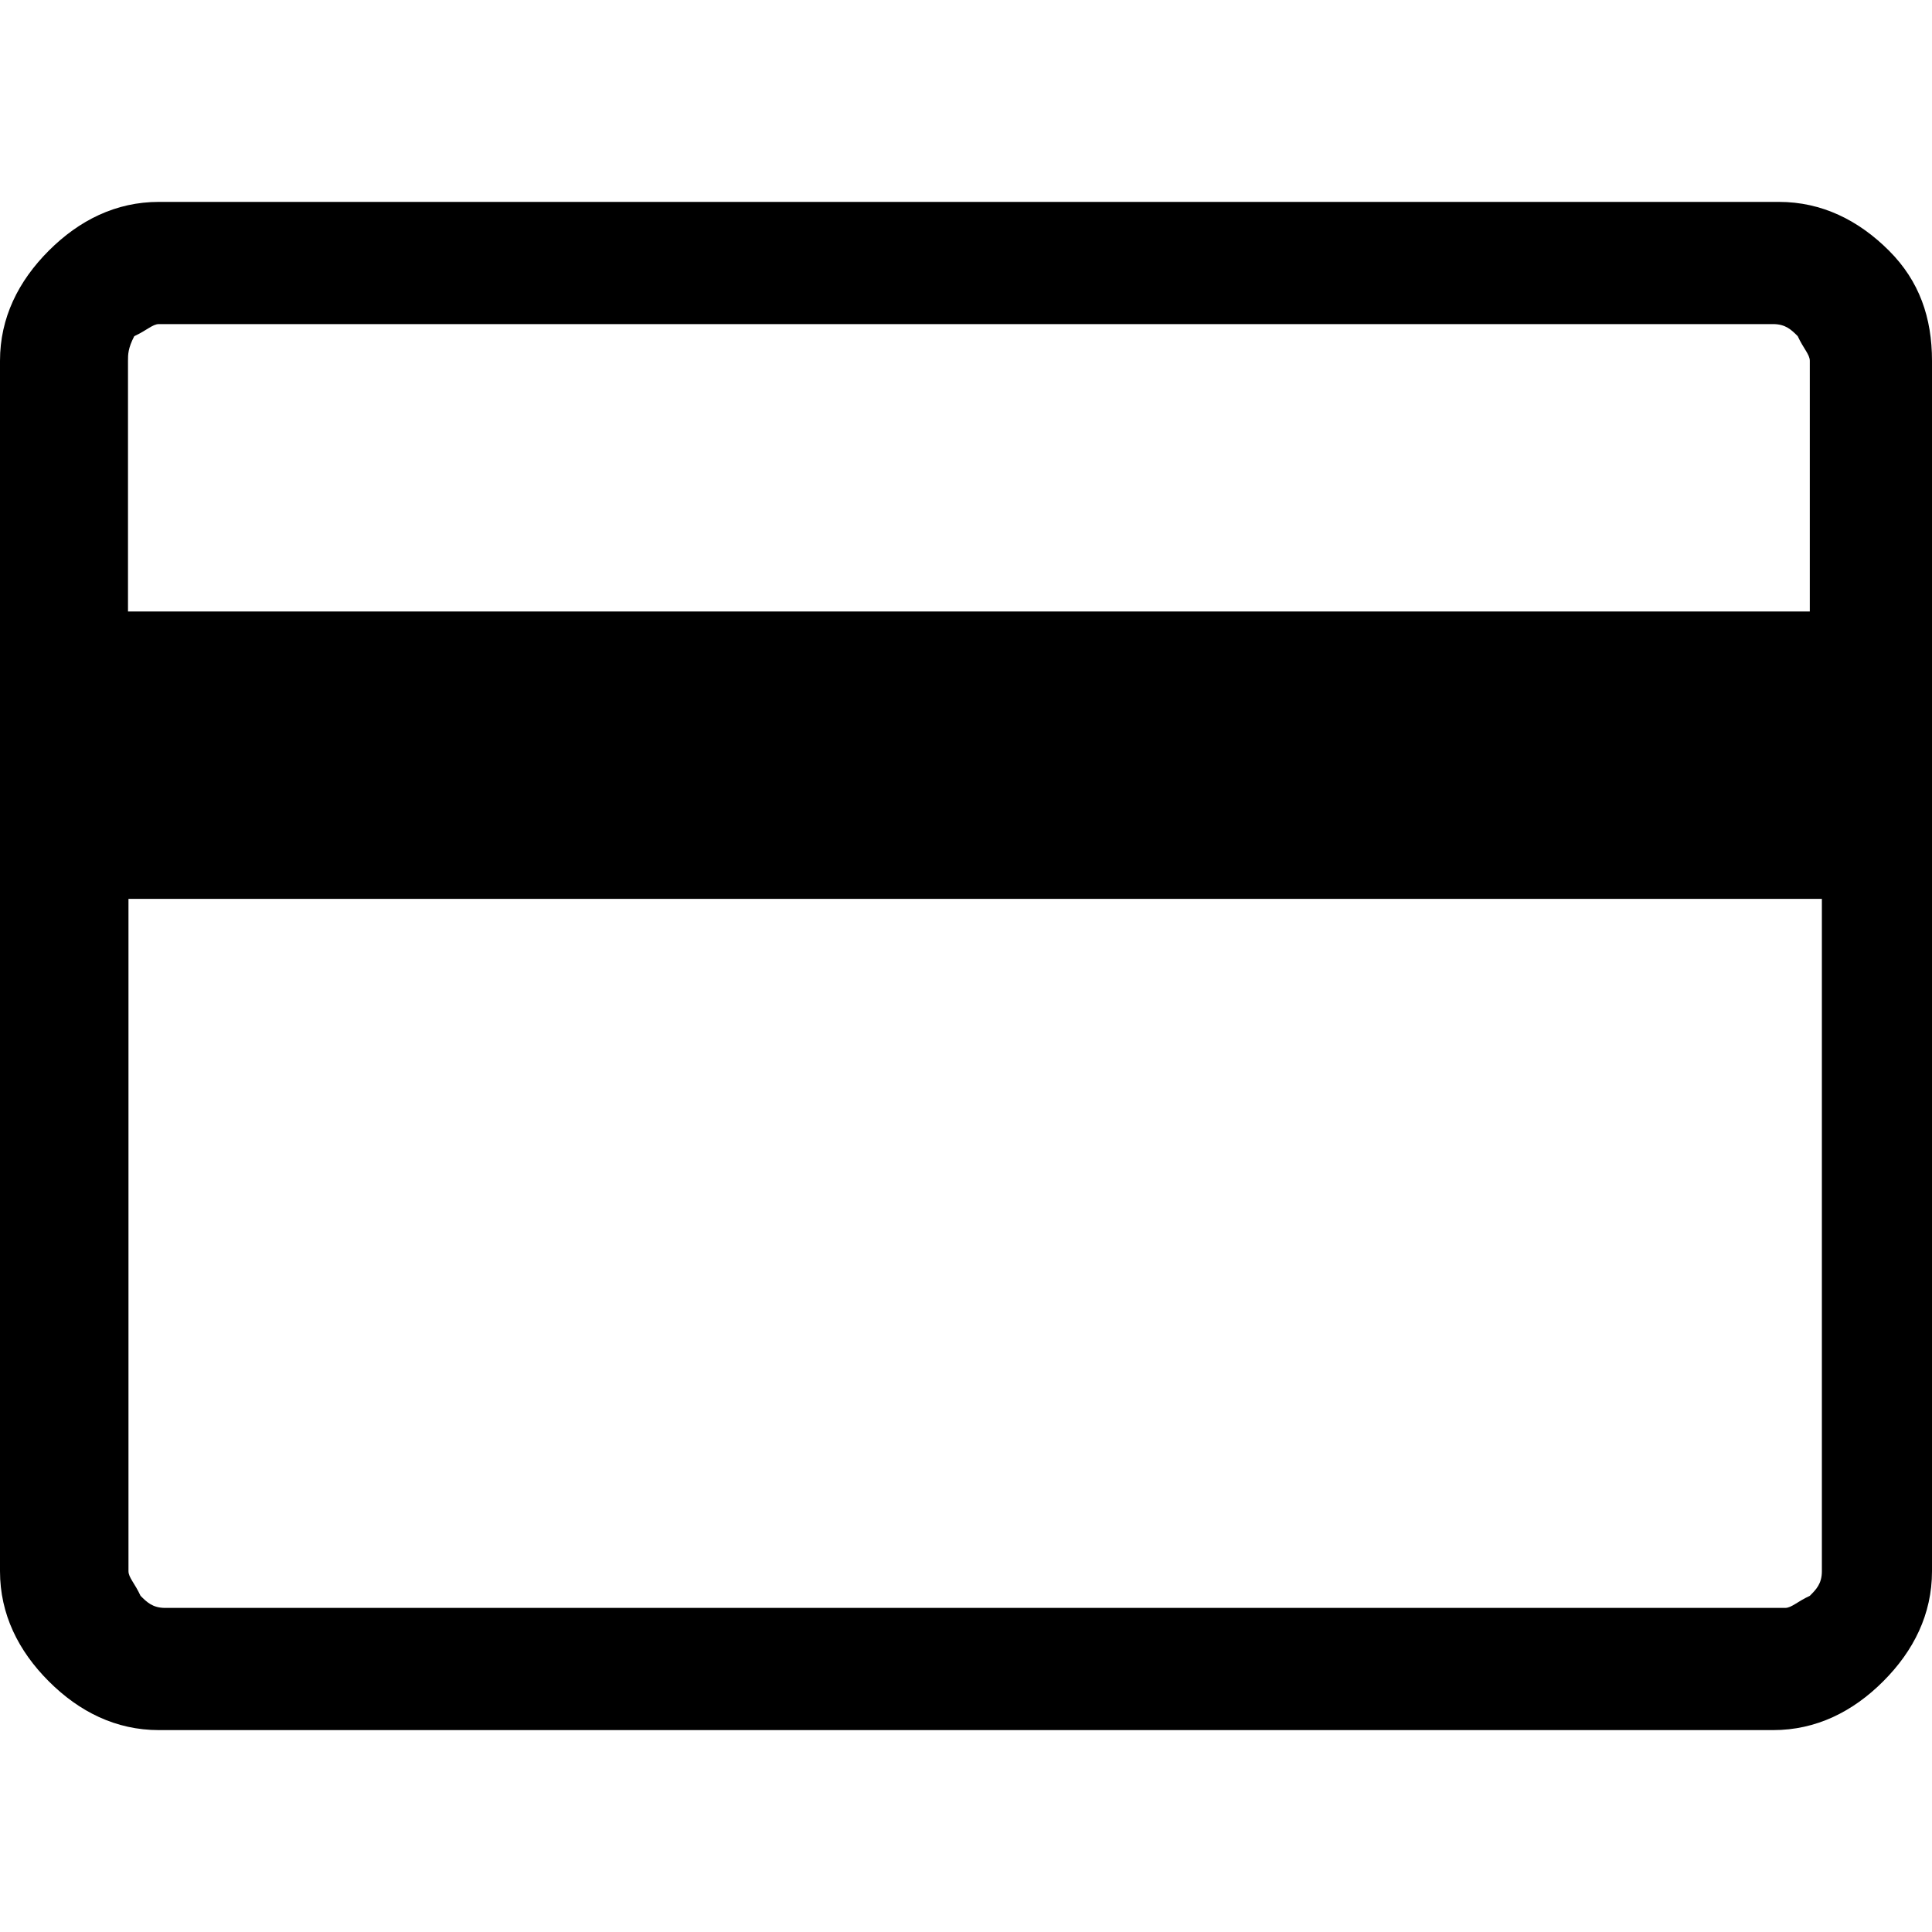 <?xml version="1.0" encoding="UTF-8"?>
<svg id="Capa_1" data-name="Capa 1" xmlns="http://www.w3.org/2000/svg" viewBox="0 0 40 40">
  <defs>
    <style>
      .cls-1 {
        fill: none;
      }
    </style>
  </defs>
  <rect class="cls-1" width="40" height="40"/>
  <path d="m40,7.47v25.06c0,.89-.38,1.65-1.01,2.28-.63.63-1.39,1.01-2.28,1.01H3.29c-.89,0-1.65-.38-2.28-1.01s-1.01-1.39-1.01-2.28V7.47c0-.89.38-1.65,1.01-2.28s1.39-1.01,2.28-1.01h33.54c.89,0,1.65.38,2.28,1.01s.89,1.39.89,2.28ZM2.66,12.66h34.81v-5.19c0-.13-.13-.25-.25-.51-.13-.13-.25-.25-.51-.25H3.29c-.13,0-.25.13-.51.25-.13.25-.13.38-.13.51v5.19Zm0,5.95v13.92c0,.13.13.25.25.51.13.13.25.25.51.25h33.54c.13,0,.25-.13.51-.25.13-.13.25-.25.25-.51v-13.92H2.66Zm0,14.56V6.84v26.33Z"/>
</svg>